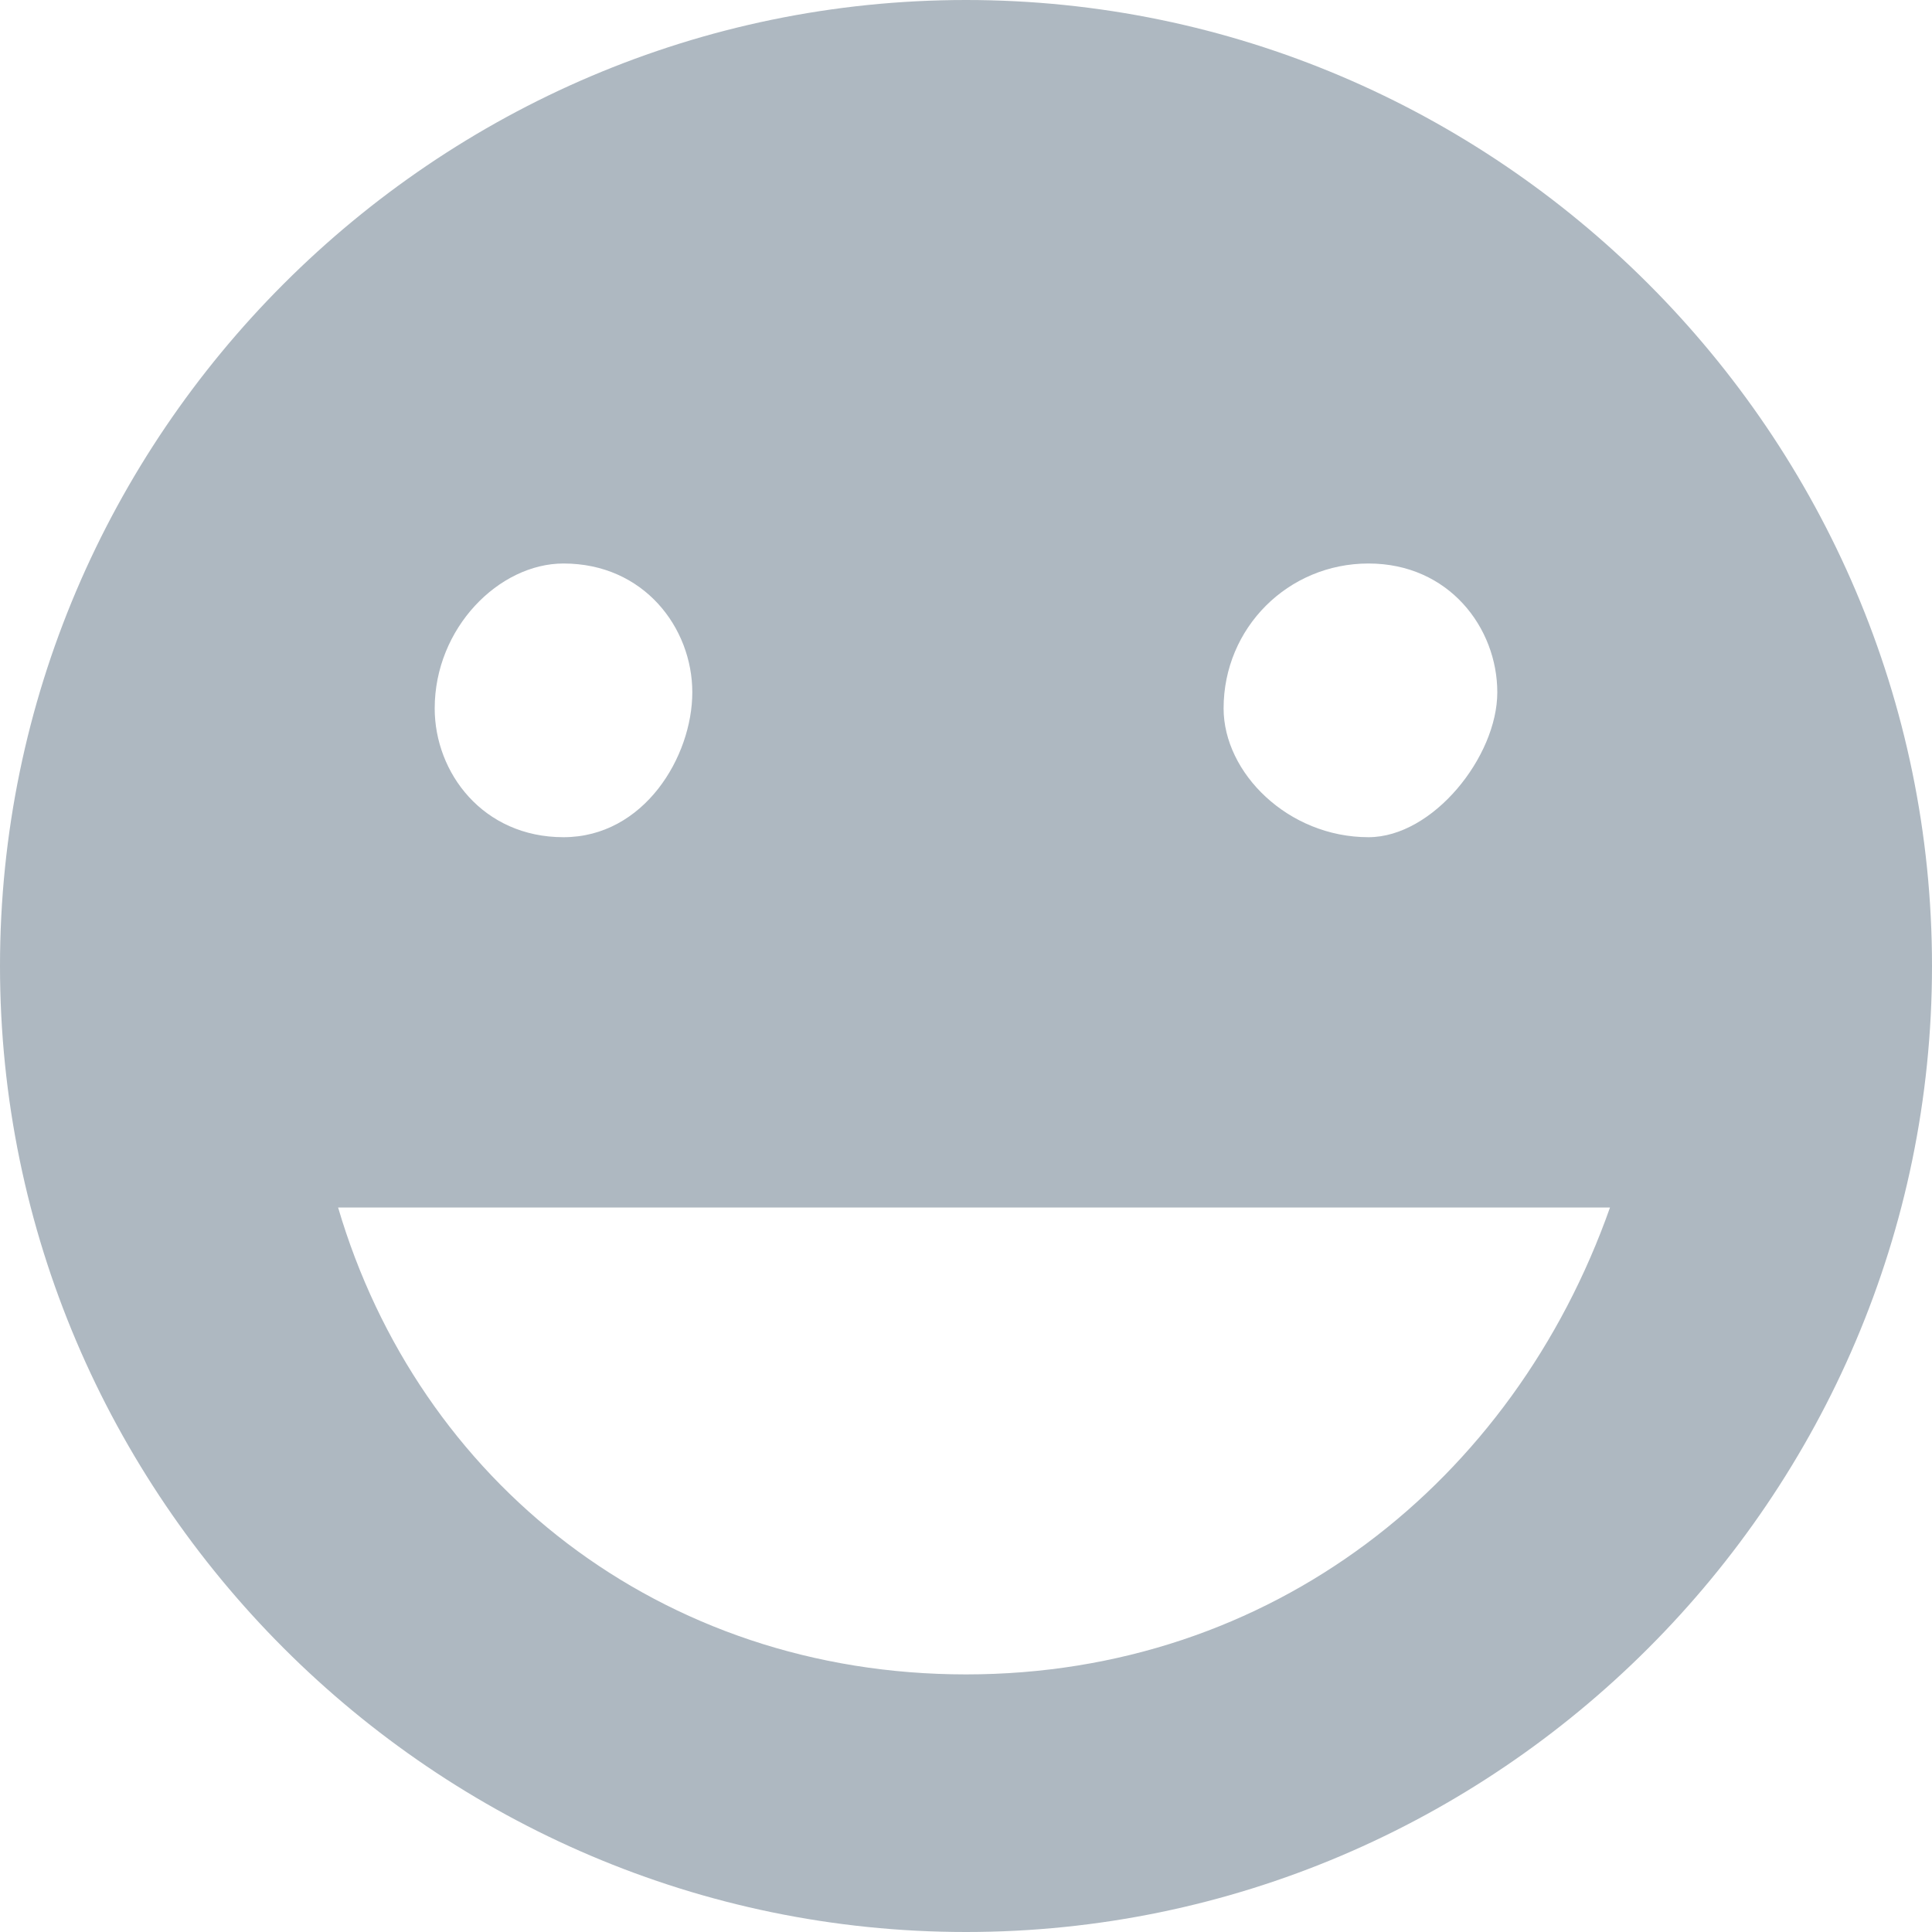 <?xml version="1.0" encoding="utf-8"?>
<!-- Generator: Adobe Illustrator 21.1.0, SVG Export Plug-In . SVG Version: 6.00 Build 0)  -->
<svg version="1.1" id="Layer_1" xmlns="http://www.w3.org/2000/svg" xmlns:xlink="http://www.w3.org/1999/xlink" x="0px" y="0px"
	 viewBox="0 0 12 12" style="enable-background:new 0 0 12 12;" xml:space="preserve">
<style type="text/css">
	.st0{fill:#AEB8C1;}
</style>
<g>
	<g>
		<path class="st0" d="M6,0C2.7,0,0,2.7,0,6s2.7,6,6,6s6-2.7,6-6S9.3,0,6,0z M8.5,3.5c0.5,0,0.8,0.4,0.8,0.8S8.9,5.2,8.5,5.2
			C8,5.2,7.6,4.8,7.6,4.4C7.6,3.9,8,3.5,8.5,3.5z M3.5,3.5c0.5,0,0.8,0.4,0.8,0.8S4,5.2,3.5,5.2S2.7,4.8,2.7,4.4
			C2.7,3.9,3.1,3.5,3.5,3.5z M6,10.4c-1.9,0-3.4-1.2-3.9-2.9h7.9C9.4,9.2,7.9,10.4,6,10.4z"/>
	</g>
</g>
</svg>
